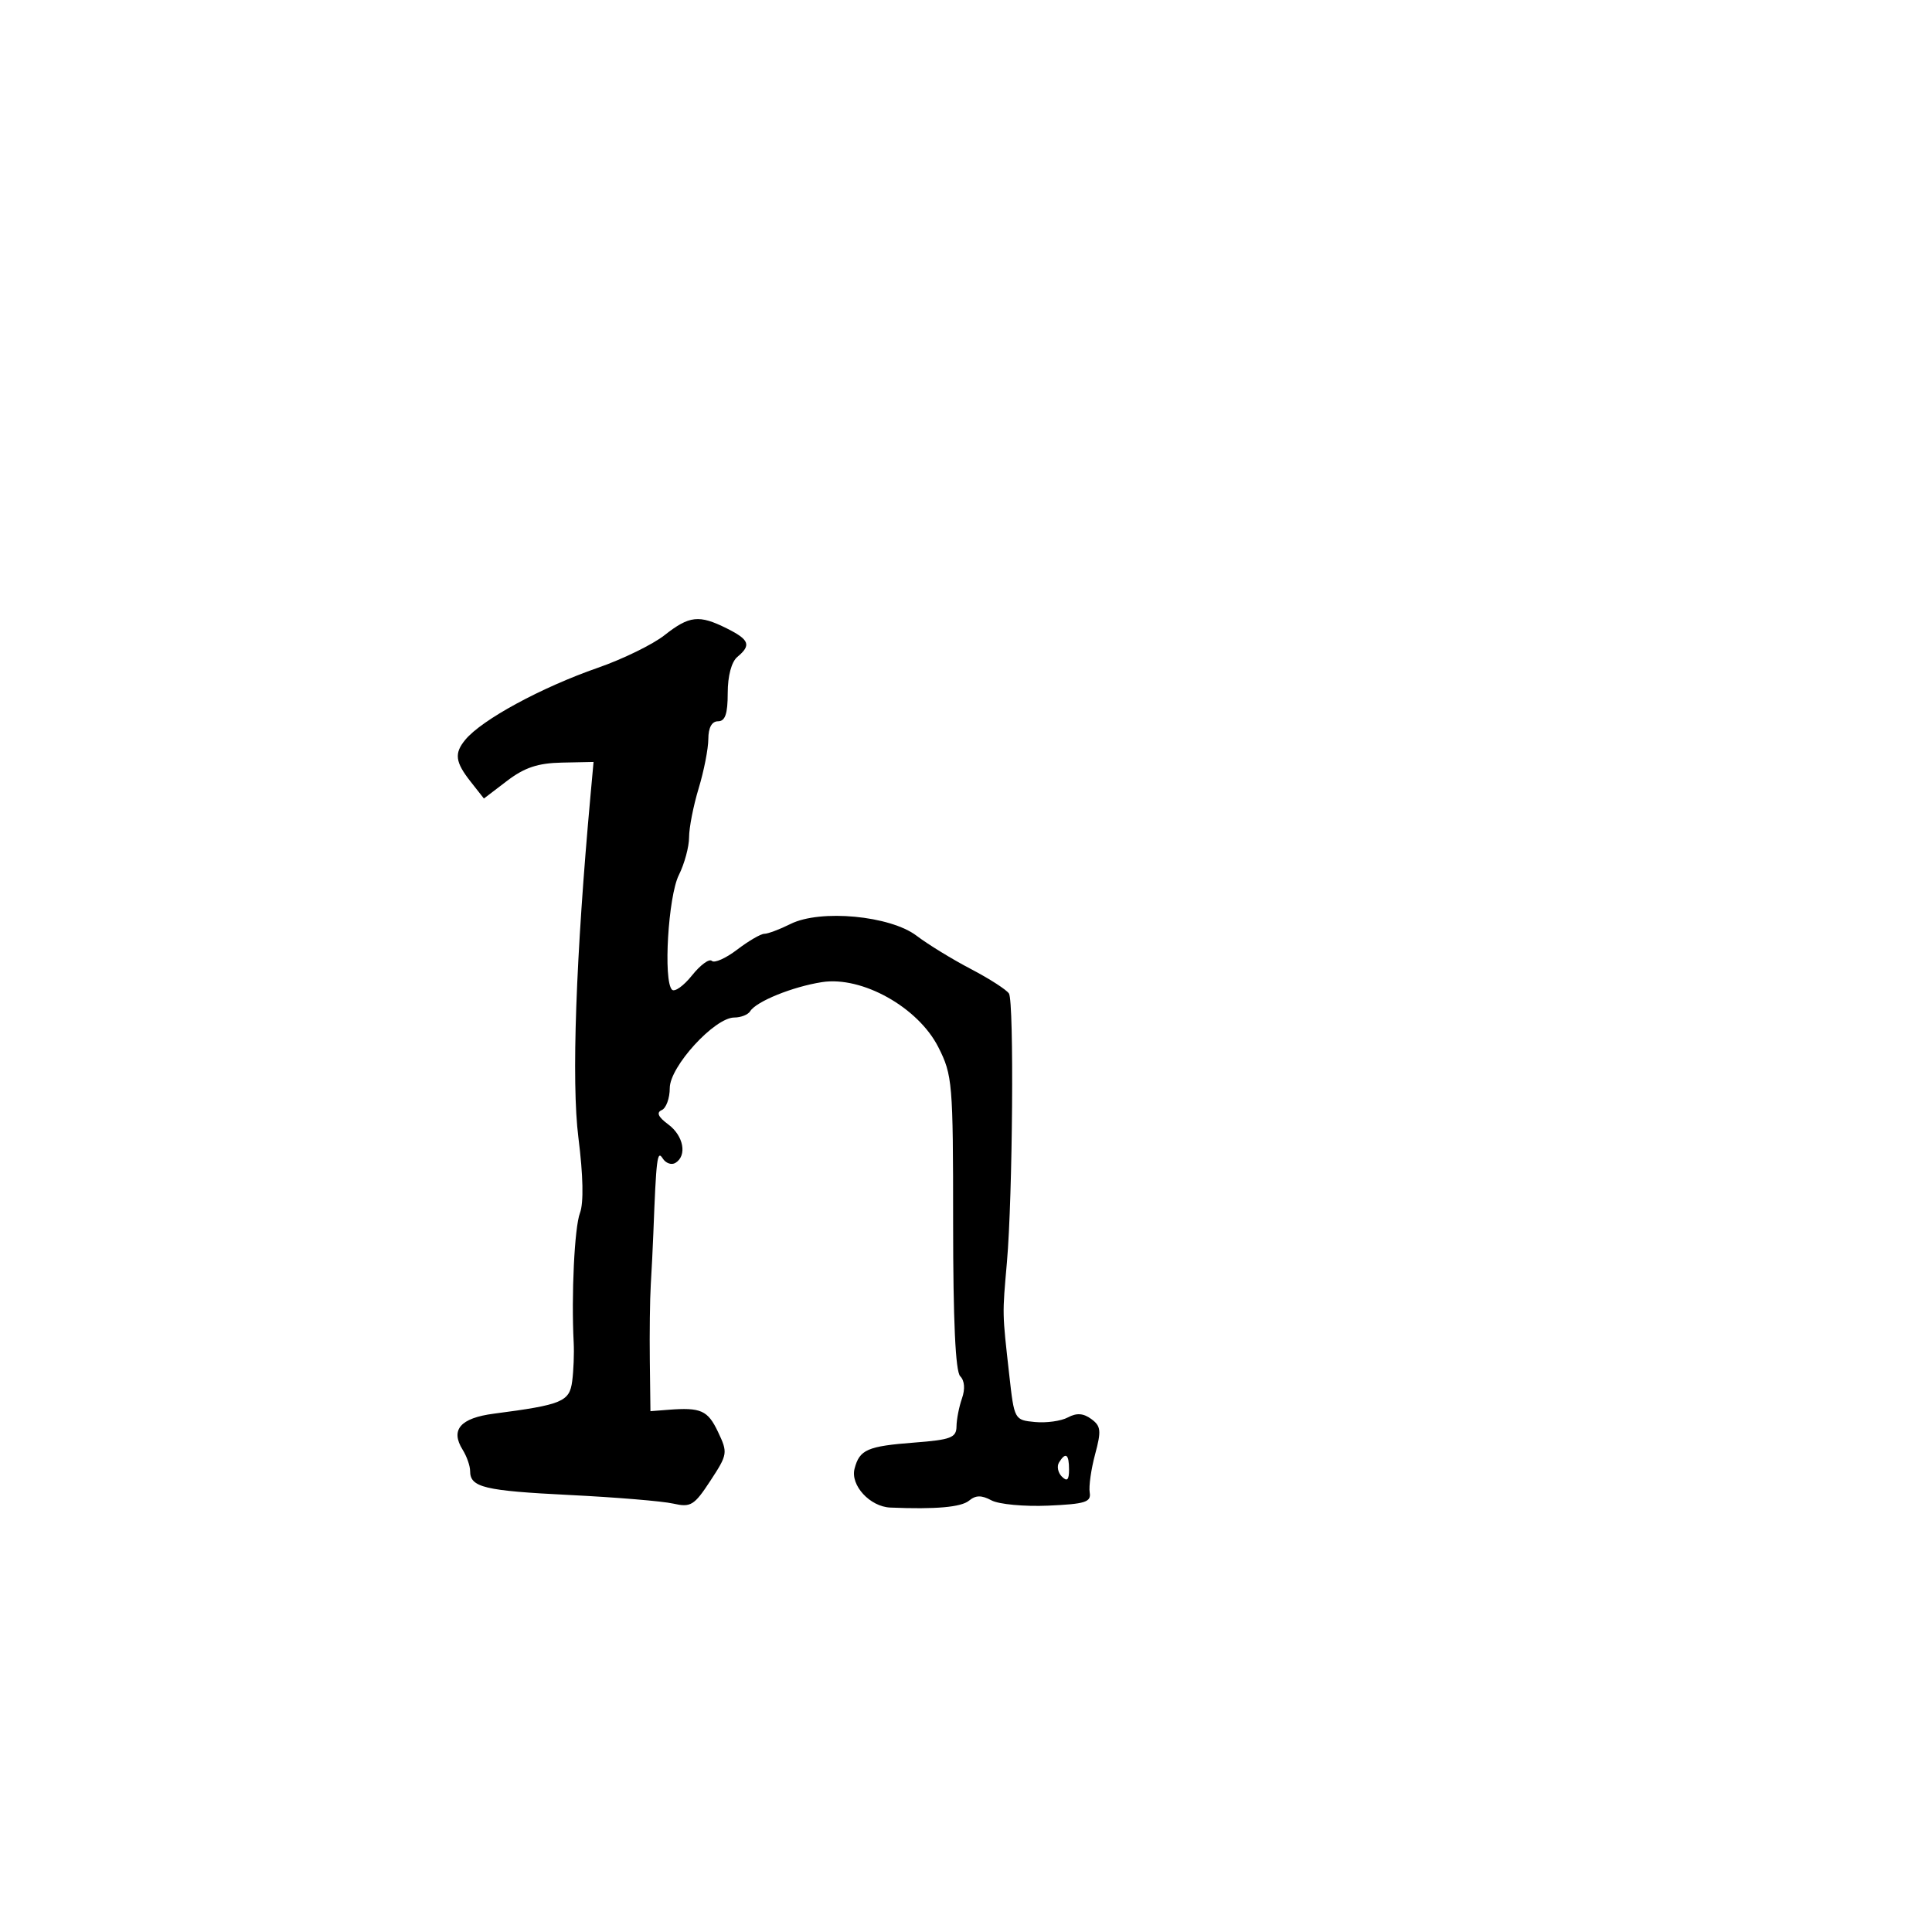 <svg xmlns="http://www.w3.org/2000/svg" width="300" height="300" viewBox="0 0 300 300" version="1.1">
	<path d="M 103.186 98.633 C 101.364 100.070, 96.714 102.343, 92.854 103.685 C 84.052 106.747, 74.829 111.753, 72.250 114.871 C 70.509 116.976, 70.679 118.322, 73.070 121.362 L 75.141 123.994 78.731 121.256 C 81.445 119.186, 83.521 118.493, 87.244 118.416 L 92.167 118.314 91.703 123.407 C 89.411 148.582, 88.721 167.999, 89.812 176.636 C 90.561 182.560, 90.648 186.795, 90.055 188.355 C 89.207 190.586, 88.699 201.101, 89.083 208.500 C 89.168 210.150, 89.064 212.835, 88.850 214.467 C 88.433 217.659, 87.299 218.130, 76.692 219.513 C 71.477 220.193, 69.902 222.013, 71.842 225.119 C 72.479 226.139, 73 227.627, 73 228.427 C 73 230.961, 75.182 231.484, 88.500 232.145 C 95.650 232.500, 102.859 233.098, 104.520 233.475 C 107.266 234.097, 107.792 233.775, 110.312 229.927 C 112.995 225.829, 113.032 225.588, 111.494 222.347 C 109.900 218.987, 108.838 218.516, 103.750 218.913 L 101 219.128 100.903 211.314 C 100.850 207.016, 100.917 201.700, 101.052 199.500 C 101.187 197.300, 101.367 193.700, 101.451 191.500 C 101.899 179.792, 102.055 178.539, 102.904 179.878 C 103.384 180.636, 104.277 180.947, 104.888 180.569 C 106.730 179.431, 106.144 176.350, 103.750 174.584 C 102.206 173.444, 101.892 172.752, 102.750 172.378 C 103.438 172.079, 104 170.538, 104 168.955 C 104 165.614, 110.964 158, 114.020 158 C 115.044 158, 116.153 157.562, 116.483 157.027 C 117.423 155.506, 123.086 153.210, 127.639 152.504 C 133.856 151.539, 142.561 156.405, 145.701 162.599 C 147.899 166.936, 148 168.131, 148 189.867 C 148 205.059, 148.365 212.965, 149.099 213.699 C 149.783 214.383, 149.887 215.687, 149.374 217.149 C 148.921 218.442, 148.538 220.400, 148.525 221.500 C 148.503 223.240, 147.656 223.565, 142 224 C 134.674 224.564, 133.472 225.088, 132.695 228.059 C 132.022 230.632, 135.087 233.962, 138.250 234.094 C 145.295 234.387, 149.249 234.038, 150.482 233.015 C 151.512 232.160, 152.412 232.150, 153.955 232.976 C 155.100 233.589, 159.067 233.958, 162.769 233.795 C 168.519 233.543, 169.458 233.247, 169.209 231.761 C 169.048 230.804, 169.427 228.128, 170.050 225.814 C 171.034 222.159, 170.956 221.441, 169.453 220.342 C 168.218 219.439, 167.178 219.369, 165.816 220.099 C 164.766 220.660, 162.466 220.980, 160.704 220.810 C 157.520 220.502, 157.495 220.457, 156.717 213.500 C 155.617 203.665, 155.630 204.276, 156.354 196 C 157.250 185.754, 157.480 155.586, 156.672 154.279 C 156.312 153.696, 153.651 151.981, 150.759 150.469 C 147.866 148.957, 144.081 146.637, 142.346 145.315 C 138.239 142.182, 127.387 141.162, 122.755 143.472 C 121.071 144.313, 119.242 145, 118.691 145 C 118.140 145, 116.239 146.106, 114.468 147.457 C 112.696 148.808, 110.926 149.595, 110.534 149.207 C 110.142 148.818, 108.756 149.832, 107.455 151.461 C 106.153 153.089, 104.754 154.087, 104.345 153.678 C 102.974 152.307, 103.757 139.194, 105.407 135.886 C 106.283 134.130, 107 131.483, 107 130.005 C 107 128.527, 107.670 125.109, 108.489 122.409 C 109.308 119.709, 109.983 116.263, 109.989 114.750 C 109.996 112.977, 110.533 112, 111.500 112 C 112.605 112, 113 110.847, 113 107.622 C 113 104.951, 113.585 102.760, 114.500 102 C 116.689 100.183, 116.371 99.332, 112.846 97.573 C 108.547 95.429, 107.044 95.594, 103.186 98.633 M 164.446 227.087 C 164.077 227.685, 164.275 228.675, 164.887 229.287 C 165.704 230.104, 166 229.815, 166 228.200 C 166 225.785, 165.481 225.413, 164.446 227.087" stroke="none" fill="black" fill-rule="evenodd"/>
</svg>